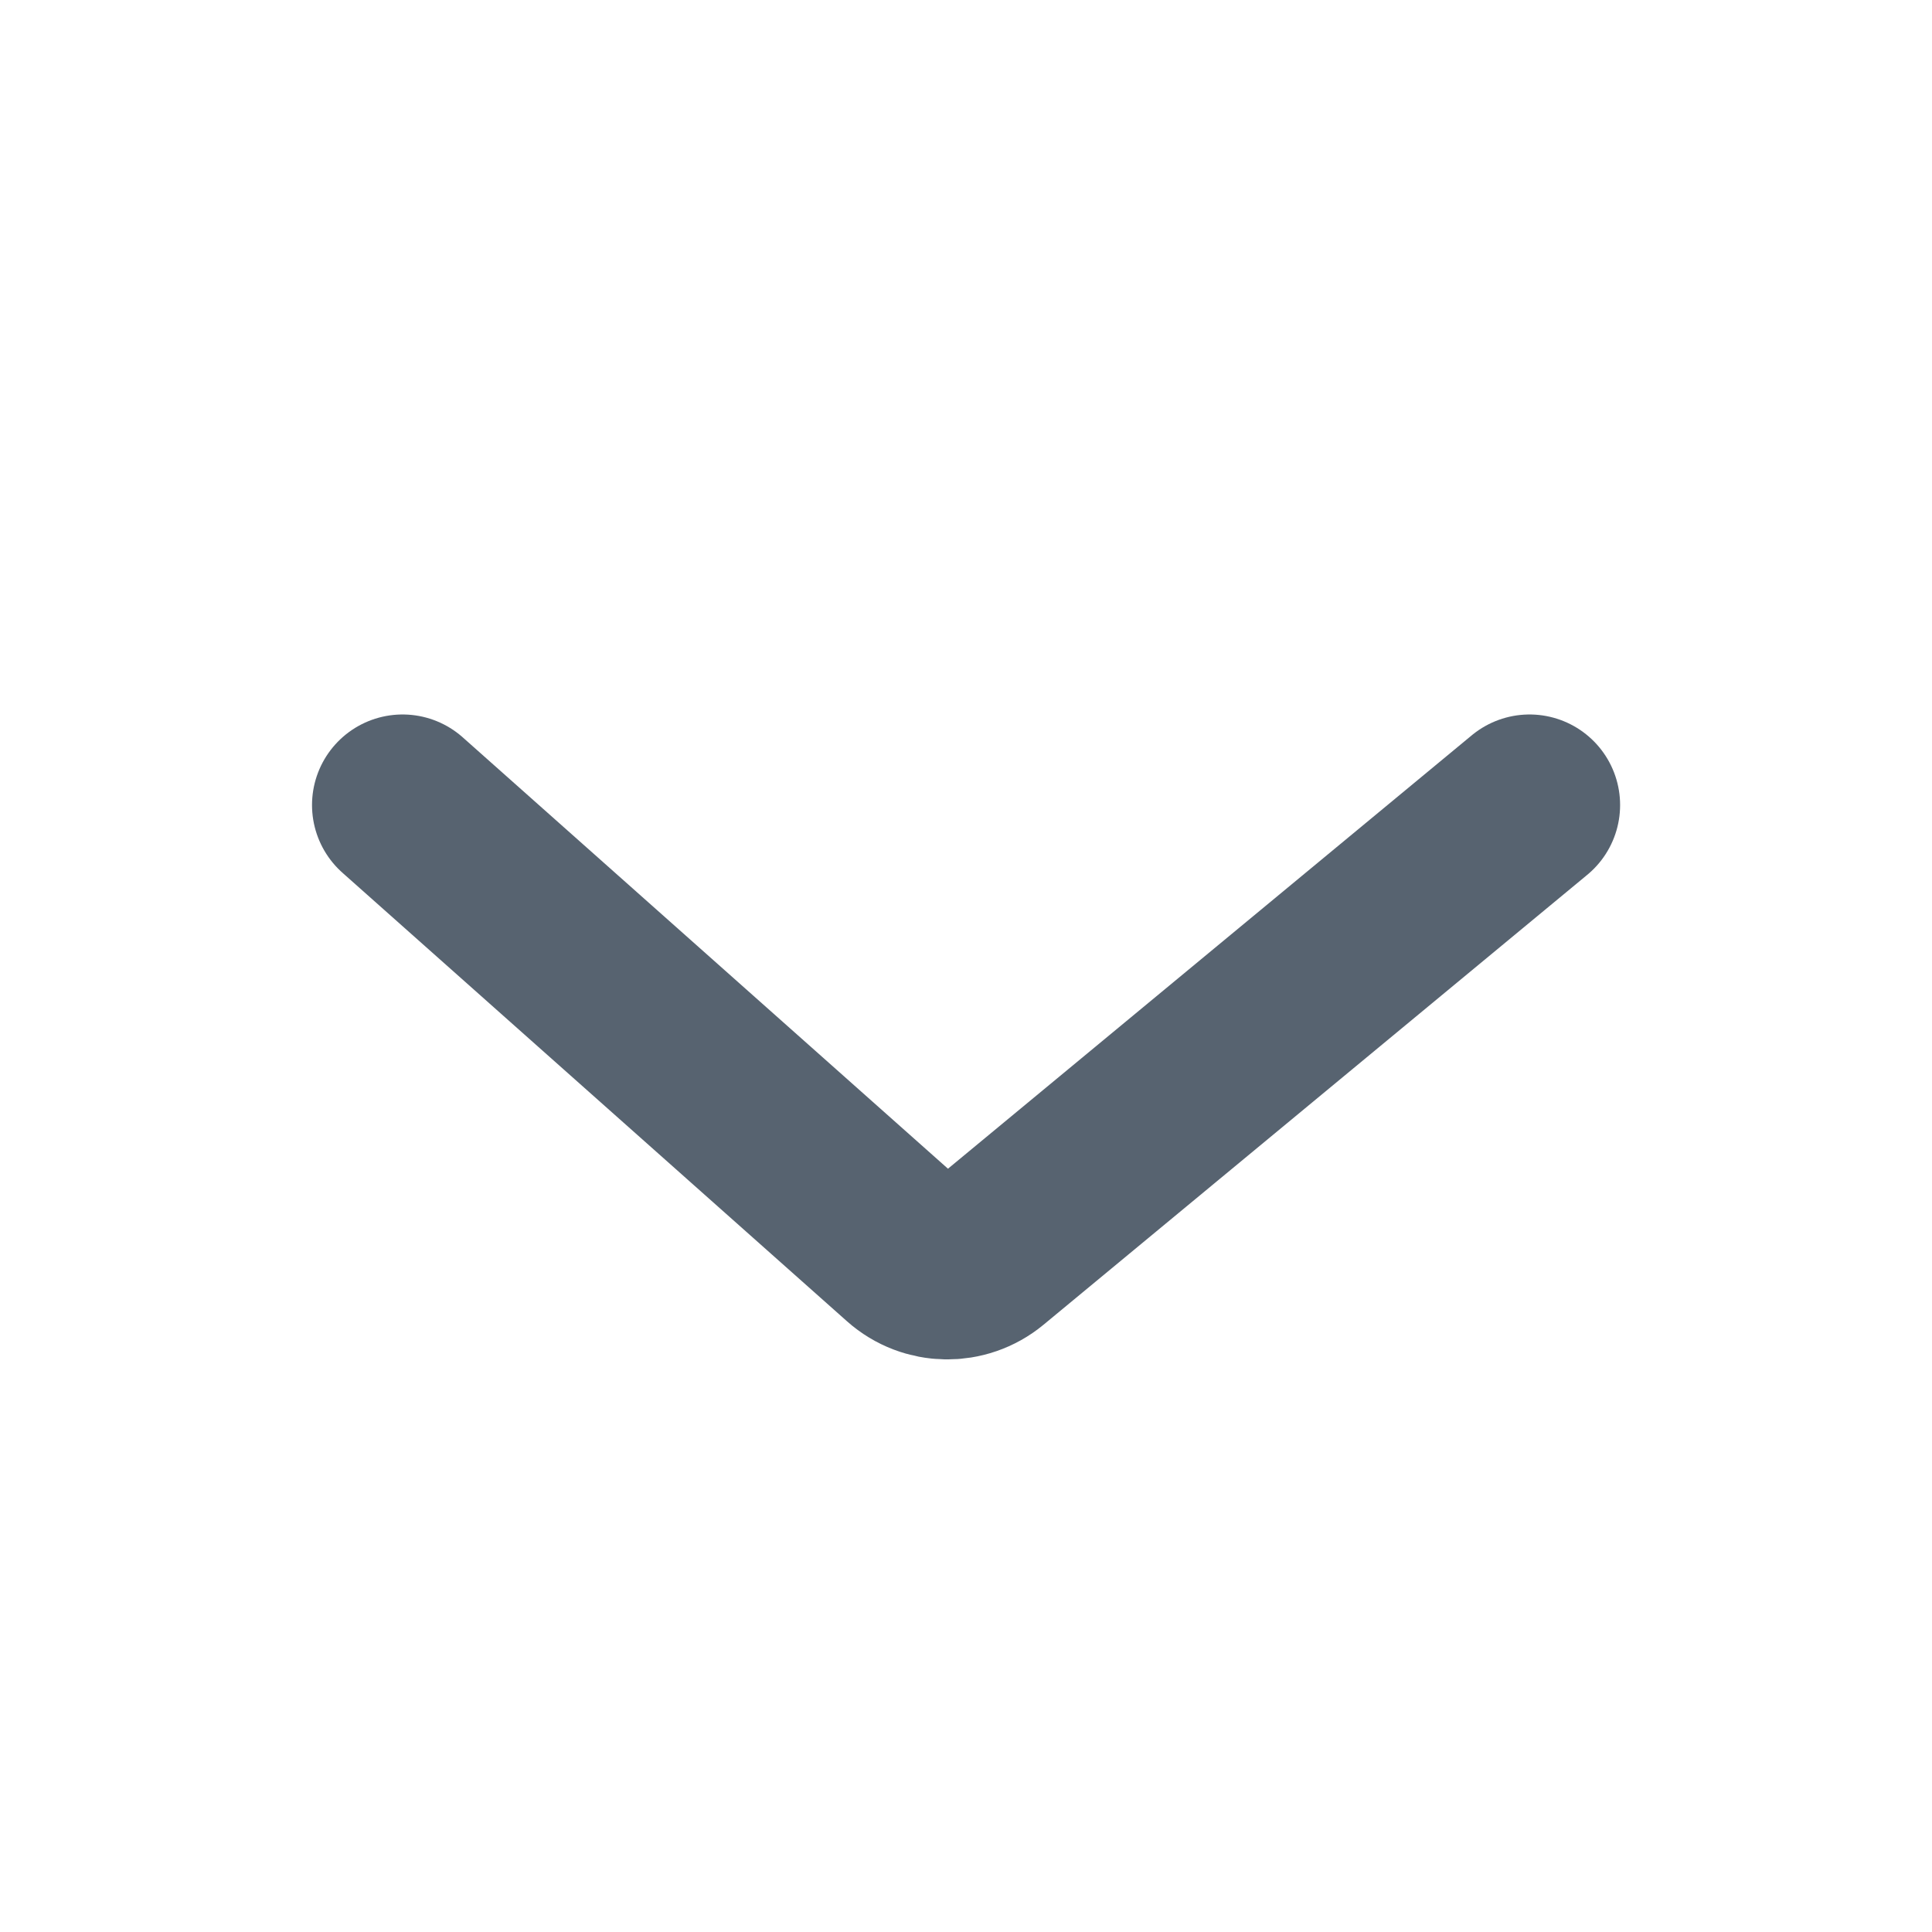 <svg width="16" height="16" viewBox="0 0 16 16" fill="none" xmlns="http://www.w3.org/2000/svg">
<path d="M3.334 6.667L7.513 10.382C7.698 10.546 7.974 10.55 8.164 10.393L12.667 6.667" stroke="#576370" stroke-width="1.5" stroke-linecap="round"/>
</svg>
